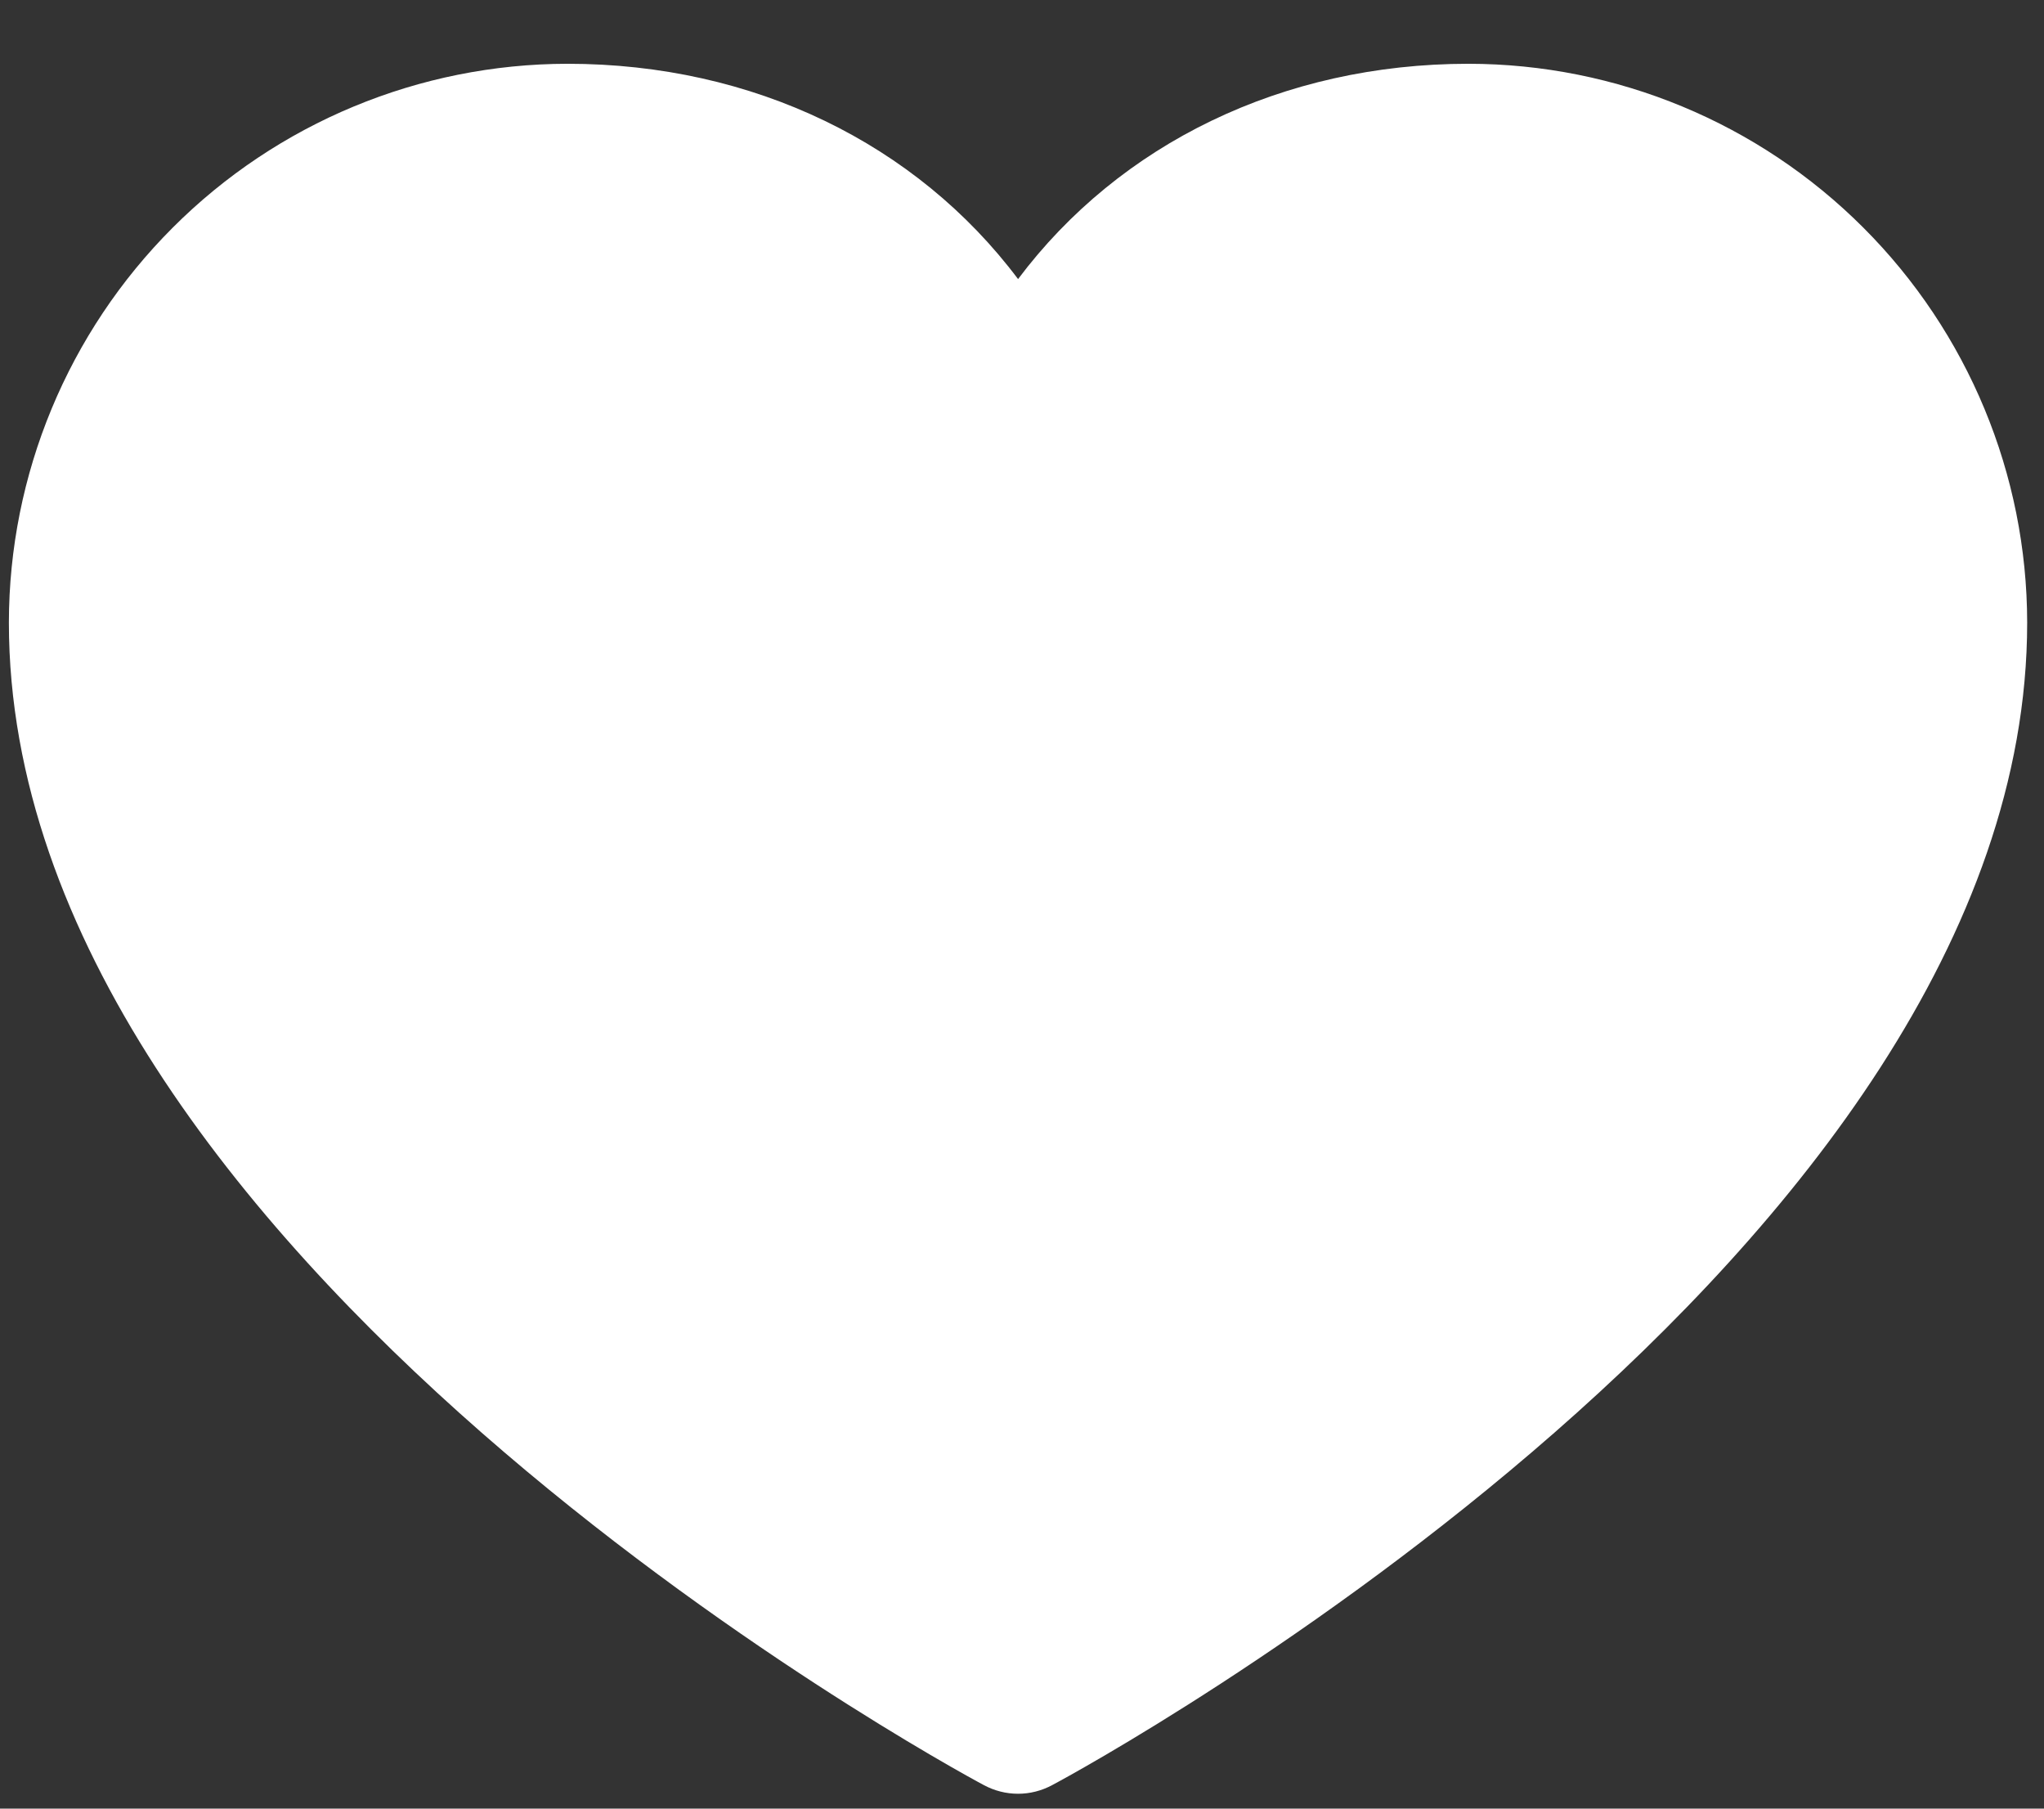 <svg width="26" height="23" viewBox="0 0 26 23" fill="none" xmlns="http://www.w3.org/2000/svg">
<rect x="0" y="0" width="26" height="23" fill="#333333" stroke="none"/>
<path id="Vector" d="M25.786 7.917C25.786 15.94 13.89 22.433 13.384 22.701C13.25 22.773 13.101 22.811 12.95 22.811C12.798 22.811 12.649 22.773 12.515 22.701C12.009 22.433 0.113 15.94 0.113 7.917C0.115 6.033 0.865 4.227 2.197 2.895C3.529 1.562 5.335 0.813 7.219 0.811C9.586 0.811 11.658 1.829 12.95 3.549C14.241 1.829 16.313 0.811 18.68 0.811C20.564 0.813 22.37 1.562 23.702 2.895C25.034 4.227 25.784 6.033 25.786 7.917Z" fill="white"/>
</svg>
